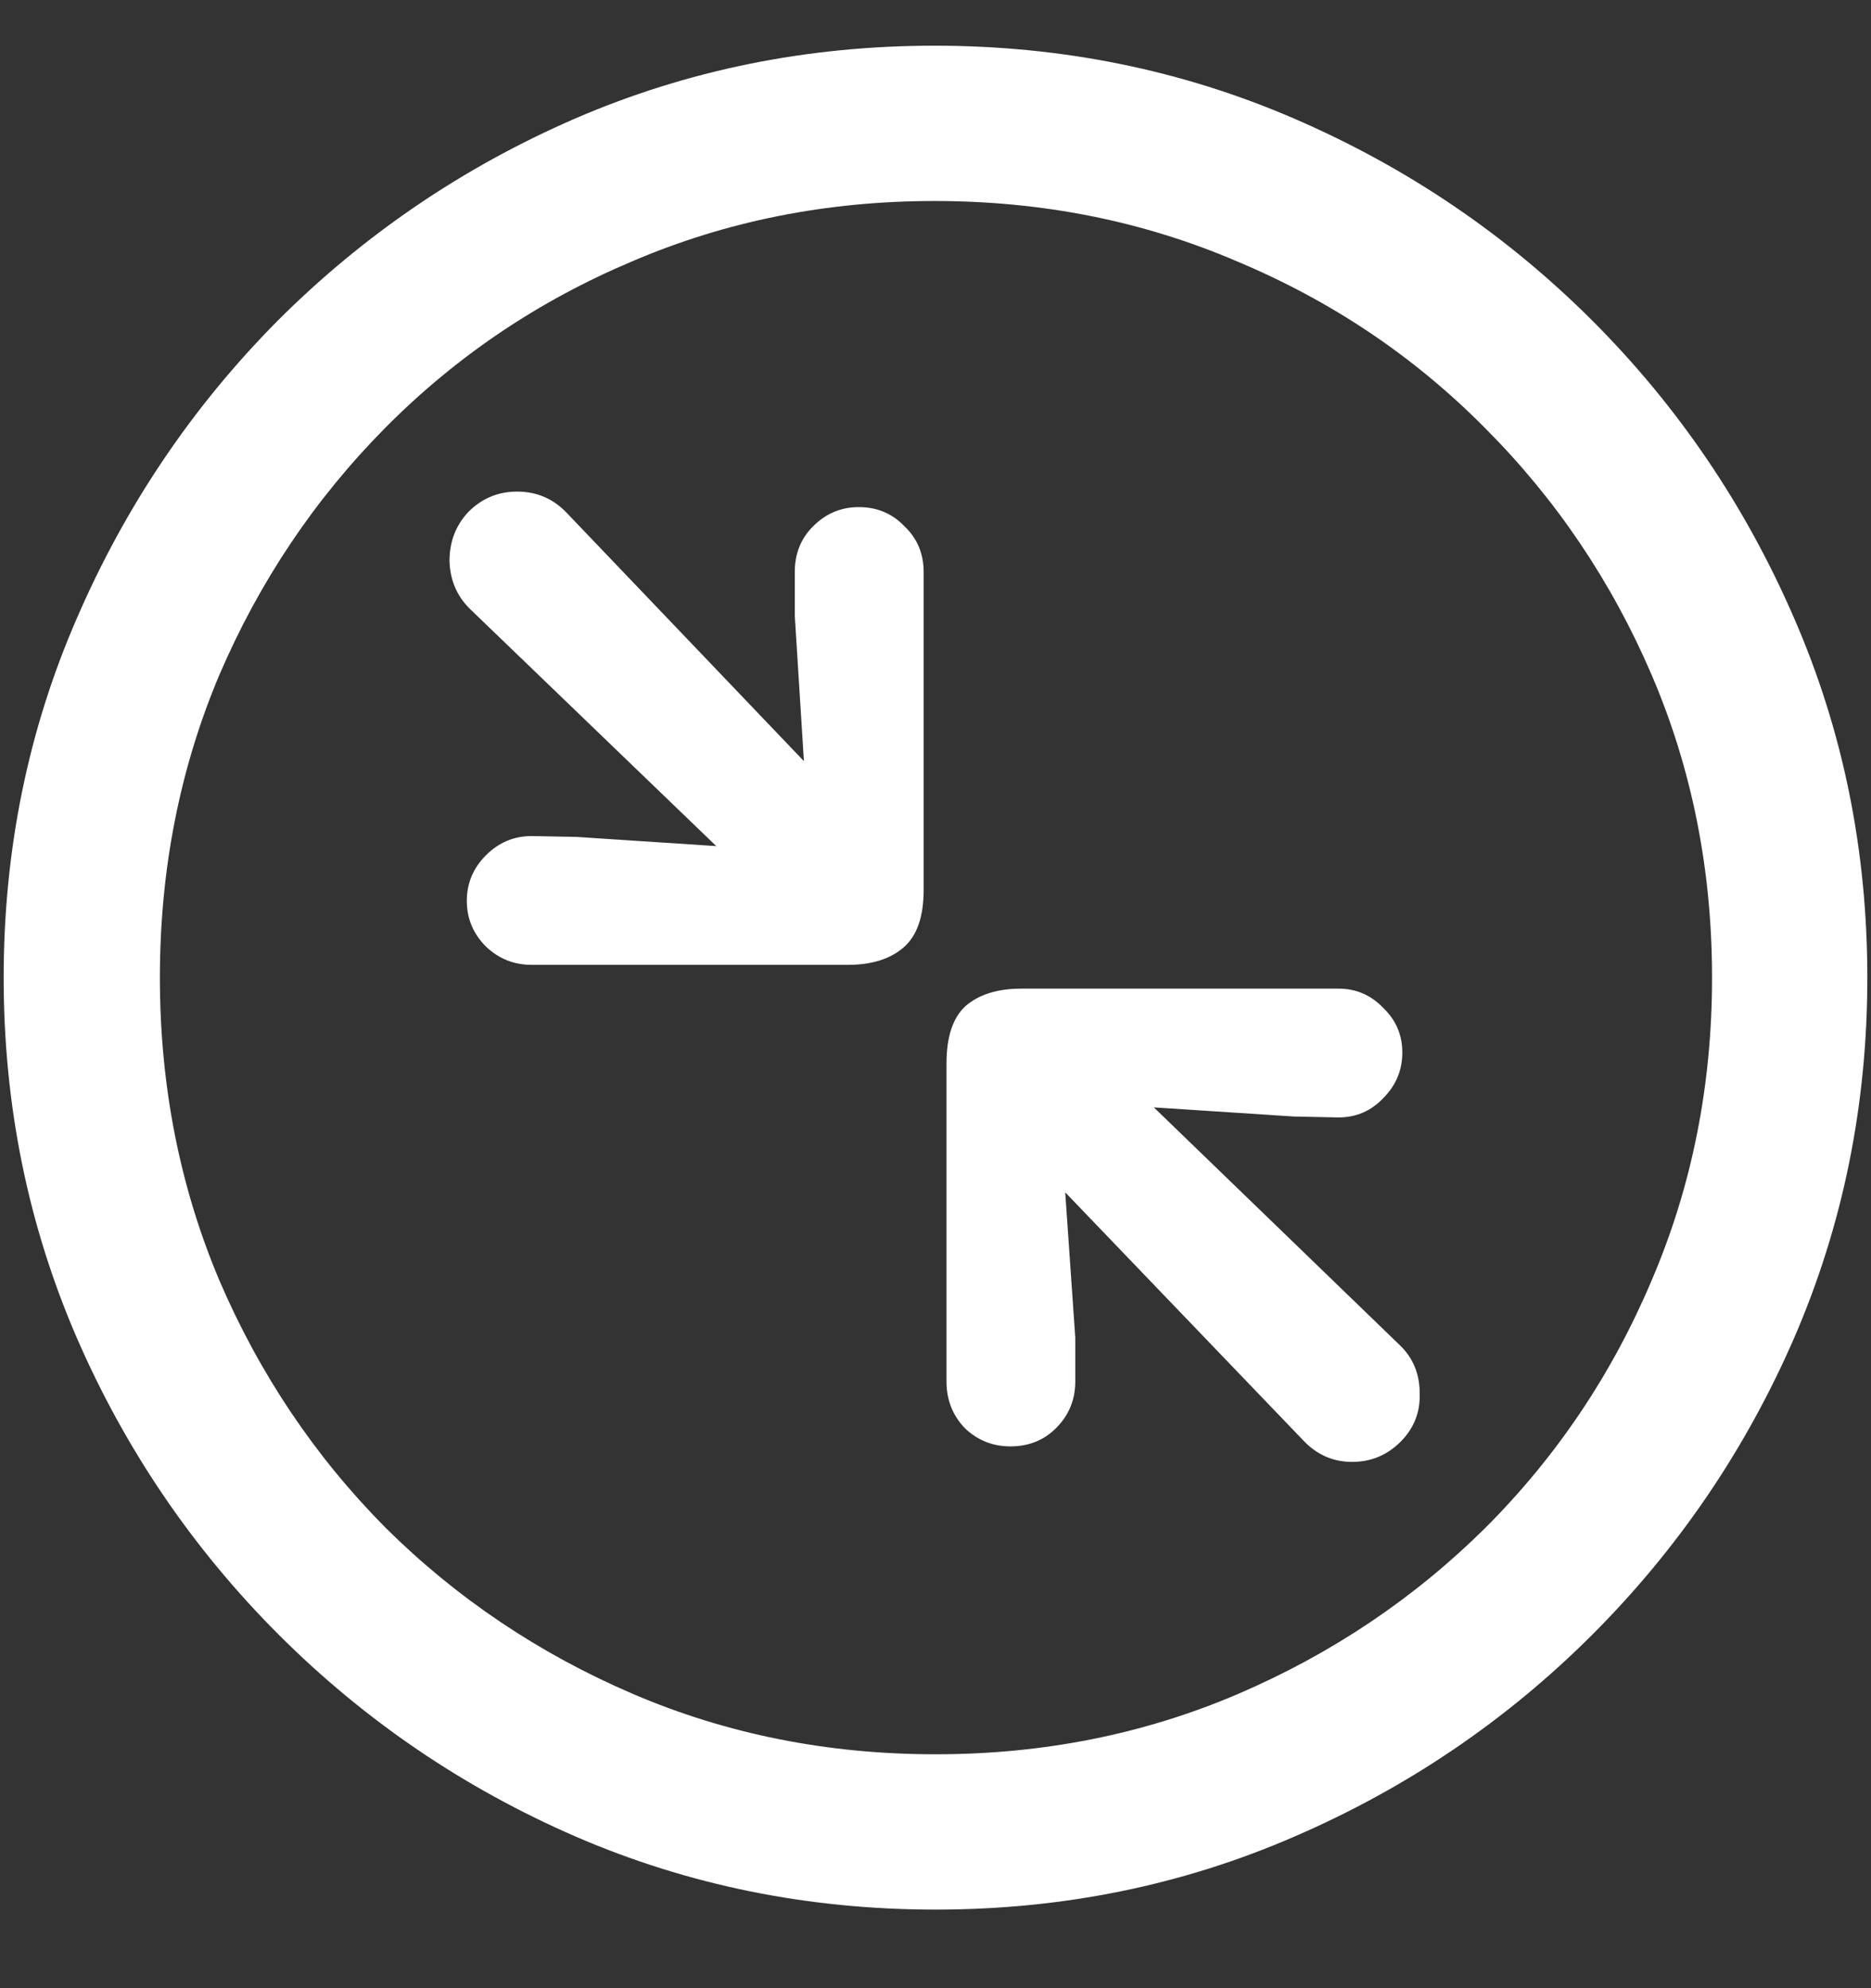 <?xml version="1.0" encoding="UTF-8"?>
<svg xmlns="http://www.w3.org/2000/svg" xmlns:xlink="http://www.w3.org/1999/xlink" width="24" height="25.5" viewBox="0 0 24 25.5" version="1.1">
<rect x="0" y="0" width="24" height="25.5" fill="#333333" stroke="none"/>
<g id="surface1">
<path style=" stroke:none;fill-rule:nonzero;fill:rgb(100%,100%,100%);fill-opacity:1;" d="M 12 24.492 C 13.633 24.492 15.168 24.18 16.605 23.555 C 18.051 22.93 19.324 22.066 20.426 20.965 C 21.527 19.863 22.391 18.594 23.016 17.156 C 23.641 15.711 23.953 14.172 23.953 12.539 C 23.953 10.906 23.641 9.371 23.016 7.934 C 22.391 6.488 21.527 5.215 20.426 4.113 C 19.324 3.012 18.051 2.148 16.605 1.523 C 15.16 0.898 13.621 0.586 11.988 0.586 C 10.355 0.586 8.816 0.898 7.371 1.523 C 5.934 2.148 4.664 3.012 3.562 4.113 C 2.469 5.215 1.609 6.488 0.984 7.934 C 0.359 9.371 0.047 10.906 0.047 12.539 C 0.047 14.172 0.359 15.711 0.984 17.156 C 1.609 18.594 2.473 19.863 3.574 20.965 C 4.676 22.066 5.945 22.93 7.383 23.555 C 8.828 24.18 10.367 24.492 12 24.492 Z M 12 22.5 C 10.617 22.5 9.324 22.242 8.121 21.727 C 6.918 21.211 5.859 20.5 4.945 19.594 C 4.039 18.68 3.328 17.621 2.812 16.418 C 2.305 15.215 2.051 13.922 2.051 12.539 C 2.051 11.156 2.305 9.863 2.812 8.66 C 3.328 7.457 4.039 6.398 4.945 5.484 C 5.852 4.57 6.906 3.859 8.109 3.352 C 9.312 2.836 10.605 2.578 11.988 2.578 C 13.371 2.578 14.664 2.836 15.867 3.352 C 17.078 3.859 18.137 4.57 19.043 5.484 C 19.957 6.398 20.672 7.457 21.188 8.66 C 21.703 9.863 21.961 11.156 21.961 12.539 C 21.961 13.922 21.703 15.215 21.188 16.418 C 20.68 17.621 19.969 18.68 19.055 19.594 C 18.141 20.5 17.082 21.211 15.879 21.727 C 14.676 22.242 13.383 22.5 12 22.5 Z M 6.82 12.375 L 10.875 12.375 C 11.18 12.375 11.418 12.301 11.59 12.152 C 11.762 12.004 11.848 11.758 11.848 11.414 L 11.848 7.336 C 11.848 7.102 11.766 6.906 11.602 6.75 C 11.445 6.586 11.25 6.504 11.016 6.504 C 10.789 6.504 10.594 6.586 10.43 6.75 C 10.273 6.906 10.195 7.102 10.195 7.336 L 10.195 7.898 L 10.312 9.762 L 7.266 6.574 C 7.094 6.395 6.883 6.305 6.633 6.305 C 6.391 6.305 6.184 6.391 6.012 6.562 C 5.848 6.734 5.766 6.945 5.766 7.195 C 5.773 7.438 5.859 7.641 6.023 7.805 L 9.188 10.852 L 7.395 10.734 L 6.82 10.723 C 6.594 10.723 6.398 10.805 6.234 10.969 C 6.07 11.133 5.988 11.328 5.988 11.555 C 5.988 11.781 6.07 11.977 6.234 12.141 C 6.398 12.297 6.594 12.375 6.82 12.375 Z M 12.961 18.551 C 13.195 18.551 13.391 18.473 13.547 18.316 C 13.711 18.152 13.793 17.953 13.793 17.719 L 13.793 17.156 L 13.664 15.293 L 16.723 18.48 C 16.895 18.66 17.102 18.75 17.344 18.75 C 17.586 18.75 17.793 18.664 17.965 18.492 C 18.137 18.32 18.219 18.113 18.211 17.871 C 18.211 17.621 18.125 17.414 17.953 17.25 L 14.801 14.203 L 16.594 14.32 L 17.168 14.332 C 17.395 14.332 17.586 14.25 17.742 14.086 C 17.906 13.922 17.988 13.727 17.988 13.5 C 17.988 13.273 17.906 13.082 17.742 12.926 C 17.586 12.762 17.395 12.68 17.168 12.68 L 13.102 12.68 C 12.797 12.68 12.559 12.754 12.387 12.902 C 12.223 13.051 12.141 13.297 12.141 13.641 L 12.141 17.719 C 12.141 17.953 12.219 18.152 12.375 18.316 C 12.539 18.473 12.734 18.551 12.961 18.551 Z M 12.961 18.551 "/>
</g>
</svg>
